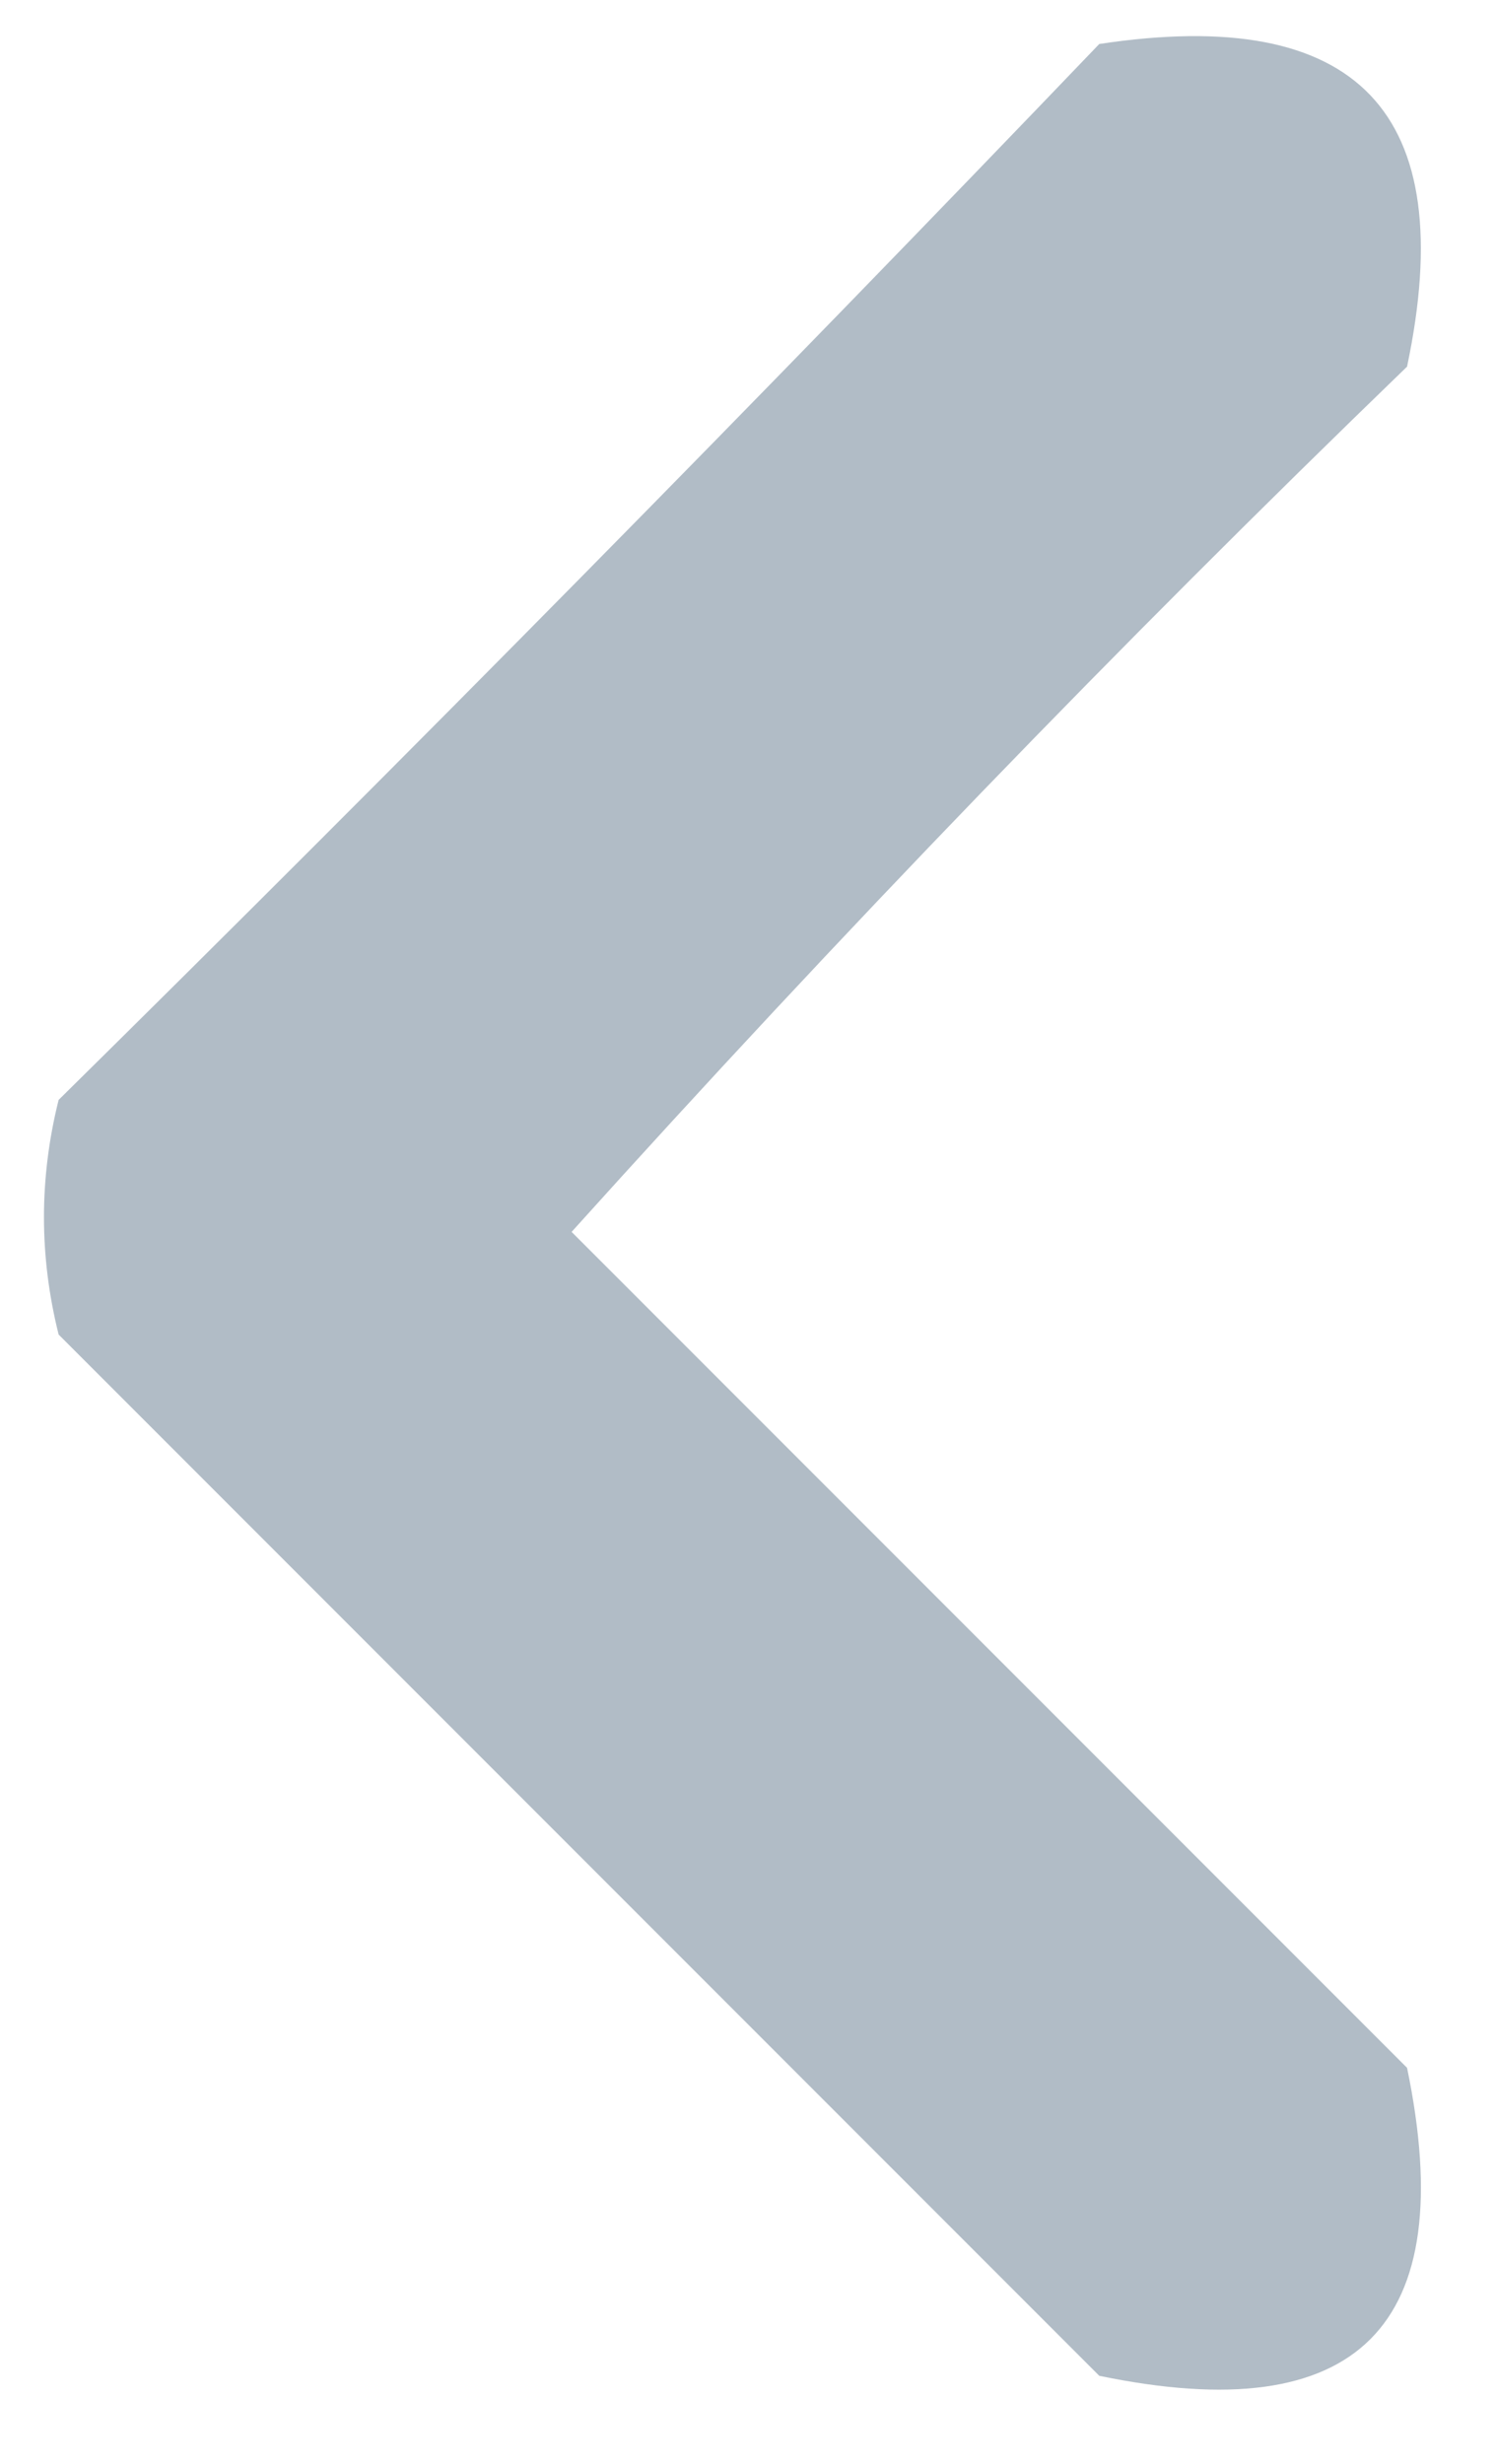<?xml version="1.0" encoding="UTF-8"?>
<!DOCTYPE svg PUBLIC "-//W3C//DTD SVG 1.1//EN" "http://www.w3.org/Graphics/SVG/1.1/DTD/svg11.dtd">
<svg xmlns="http://www.w3.org/2000/svg" version="1.1" width="51px" height="84px" style="shape-rendering:geometricPrecision; text-rendering:geometricPrecision; image-rendering:optimizeQuality; fill-rule:evenodd; clip-rule:evenodd" xmlns:xlink="http://www.w3.org/1999/xlink">
<g><path style="opacity:0.943" fill="#adb8c3" d="M 37.5,1.5 C 46.328,0.161 49.828,3.827 48,12.5C 38.136,22.029 28.636,31.863 19.5,42C 29,51.5 38.5,61 48,70.5C 49.833,79.333 46.333,82.833 37.5,81C 25.667,69.167 13.833,57.333 2,45.5C 1.333,42.833 1.333,40.167 2,37.5C 14.035,25.632 25.869,13.632 37.5,1.5 Z"/></g>
</svg>
